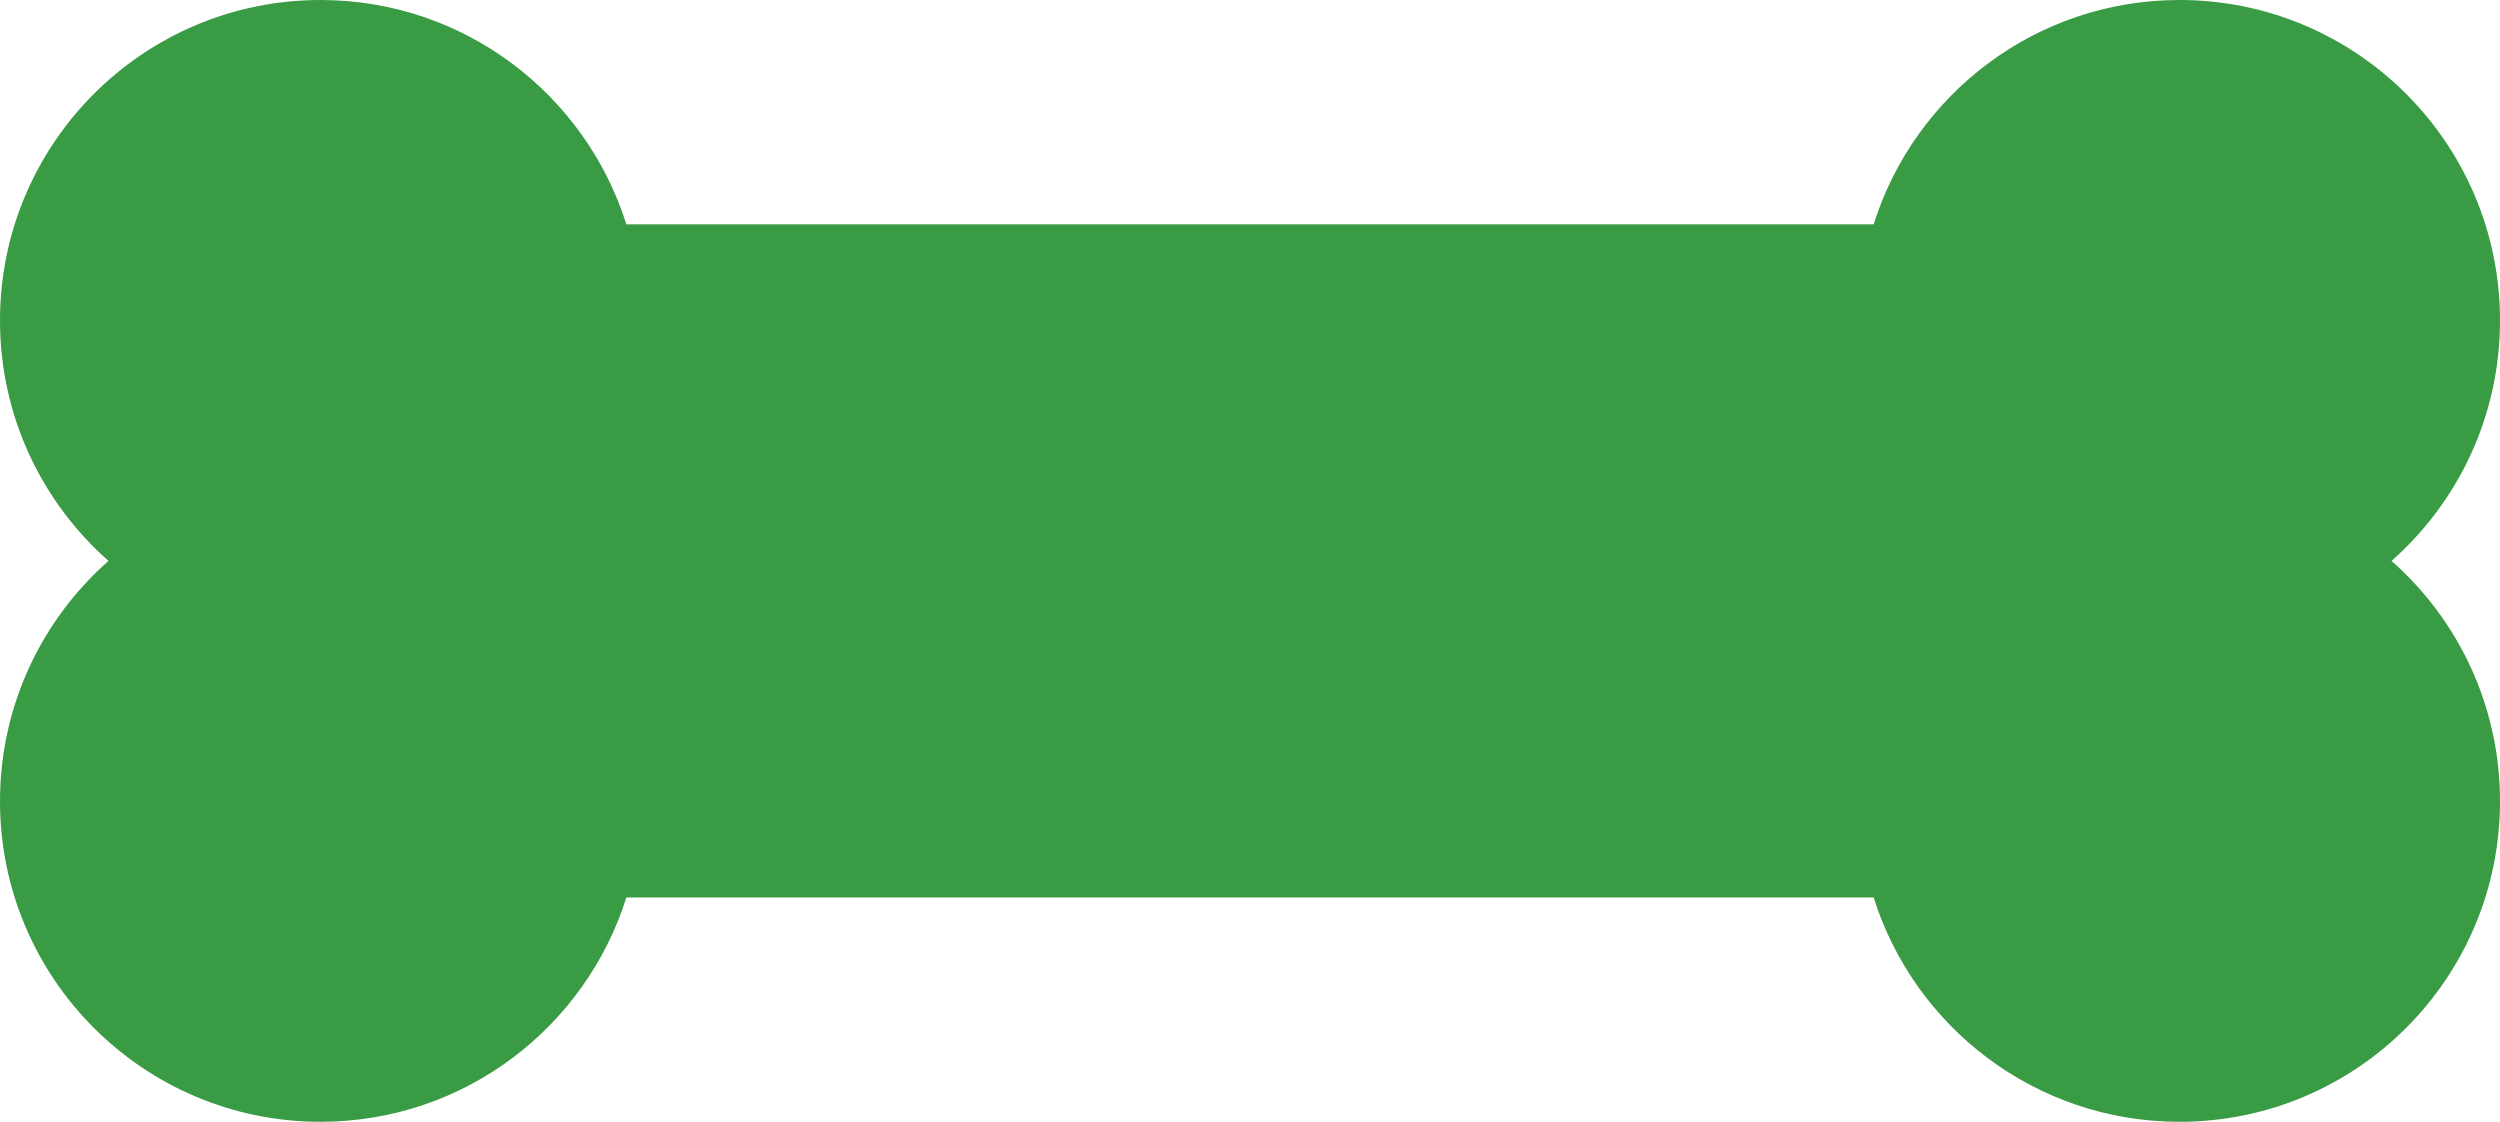 <svg width="78" height="35" viewBox="0 0 78 35" fill="none" xmlns="http://www.w3.org/2000/svg">
<path fill-rule="evenodd" clip-rule="evenodd" d="M19.542 7C18.268 2.943 14.478 0 10 0C4.477 0 0 4.477 0 10C0 12.987 1.309 15.668 3.385 17.5C1.309 19.332 0 22.013 0 25C0 30.523 4.477 35 10 35C14.478 35 18.268 32.057 19.542 28H58.458C59.732 32.057 63.522 35 68 35C73.523 35 78 30.523 78 25C78 22.013 76.691 19.332 74.615 17.5C76.691 15.668 78 12.987 78 10C78 4.477 73.523 0 68 0C63.522 0 59.732 2.943 58.458 7H19.542Z" fill="#399B44"/>
</svg>
